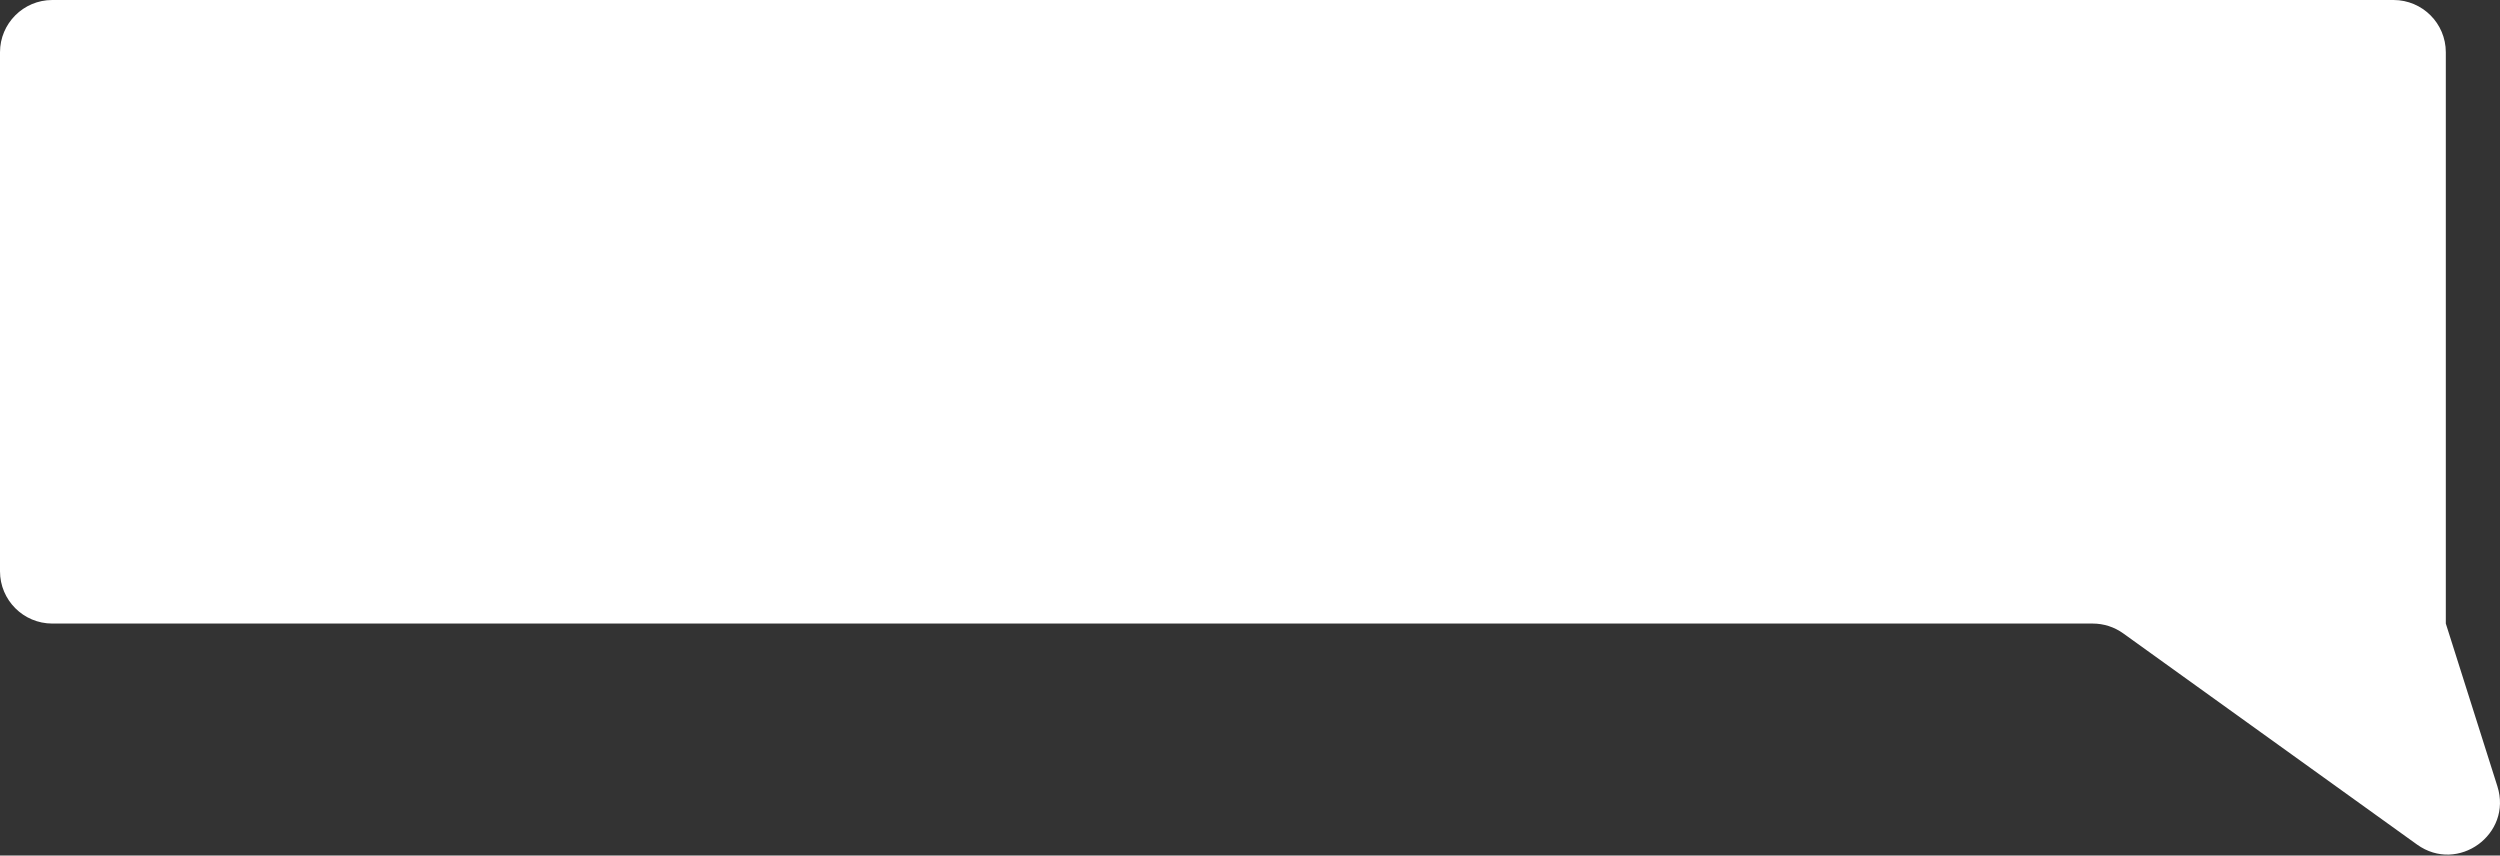 <svg width="1052" height="360" viewBox="0 0 1052 360" fill="none" xmlns="http://www.w3.org/2000/svg">
<rect x="0" y="0" width="1052" height="360" fill="#333333" stroke="none"/>
<path fill-rule="evenodd" clip-rule="evenodd" d="M-2.01034e-05 22C-2.01034e-05 9.85 9.85 0 22 0H1007.2C1019.35 0 1029.2 9.85 1029.2 22V262.39C1029.2 262.39 1029.2 262.391 1029.2 262.391V262.391C1029.2 262.391 1029.2 262.391 1029.2 262.392L1050.9 330.876C1057.3 351.06 1034.29 367.744 1017.09 355.387L893.451 266.526C889.71 263.837 885.219 262.391 880.612 262.391H22C9.85 262.391 -2.01034e-05 252.541 -2.01034e-05 240.391V22Z" fill="white"/>
</svg>
